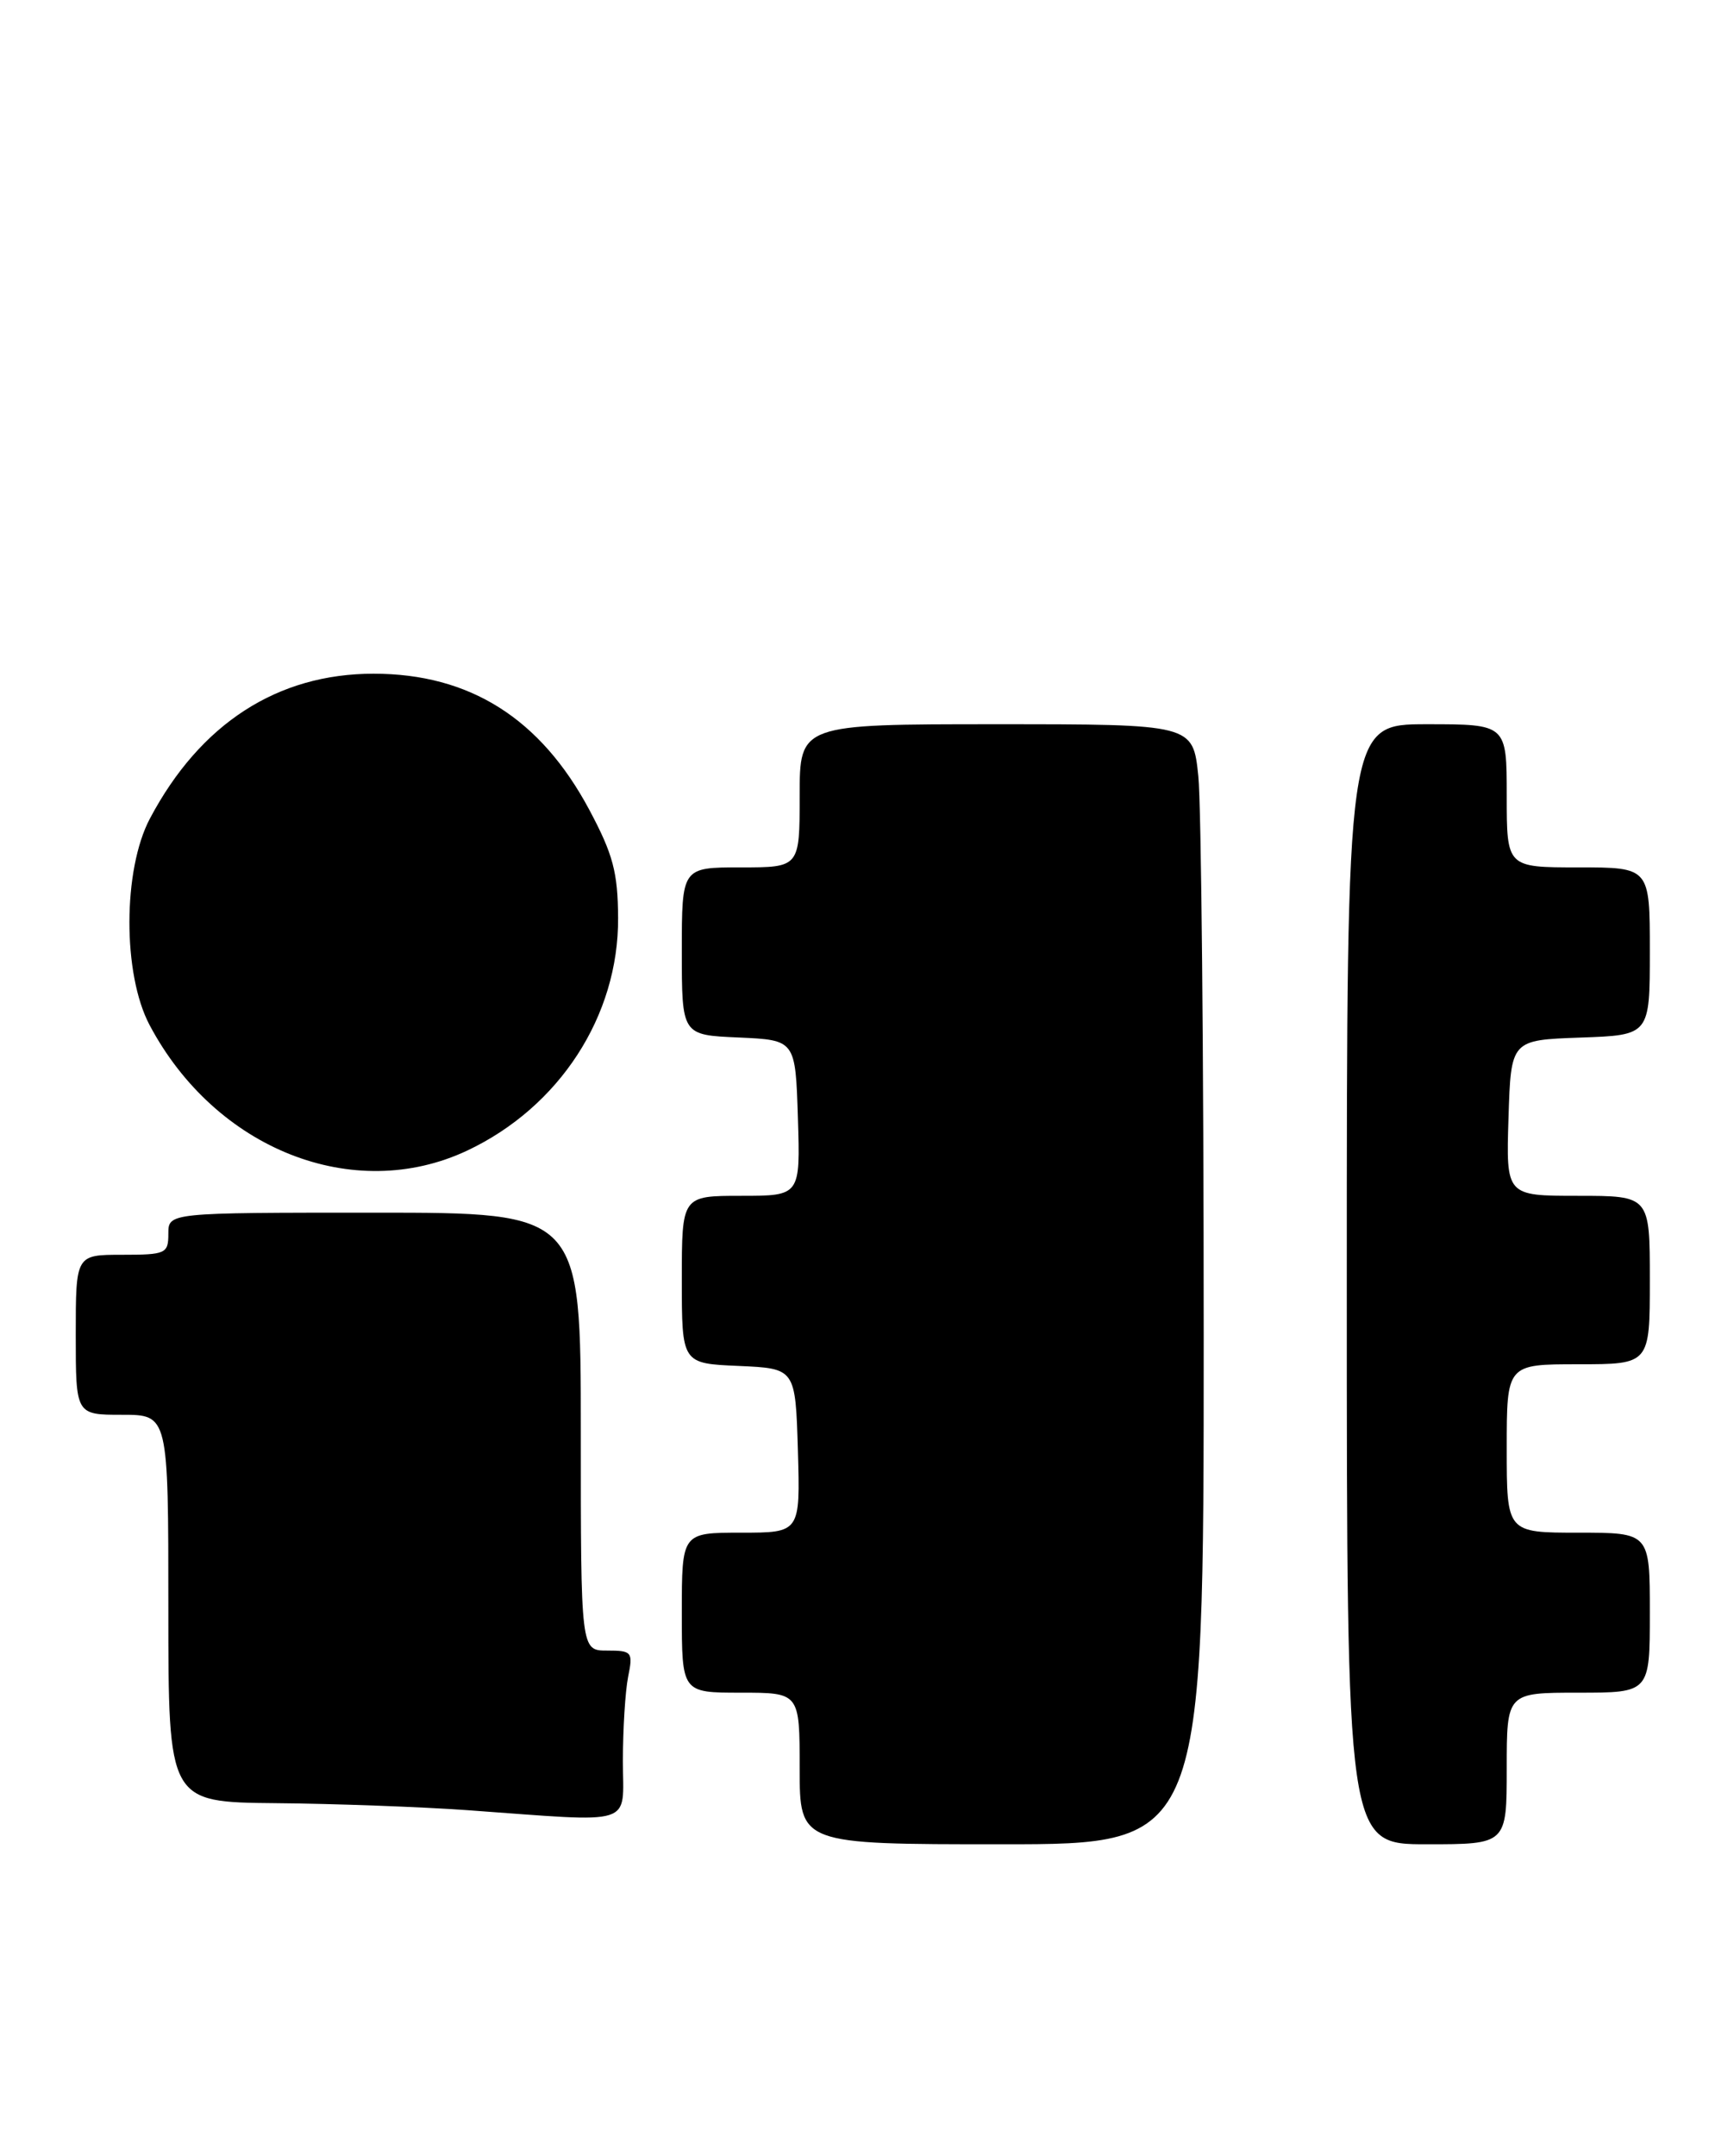 <?xml version="1.0" encoding="UTF-8" standalone="no"?>
<!DOCTYPE svg PUBLIC "-//W3C//DTD SVG 1.1//EN" "http://www.w3.org/Graphics/SVG/1.1/DTD/svg11.dtd" >
<svg xmlns="http://www.w3.org/2000/svg" xmlns:xlink="http://www.w3.org/1999/xlink" version="1.1" viewBox="0 0 206 256">
 <g >
 <path fill="currentColor"
d=" M 143.00 158.65 C 143.00 125.45 142.71 95.53 142.36 92.15 C 141.72 86.00 141.72 86.00 118.36 86.00 C 95.00 86.00 95.00 86.00 95.00 94.50 C 95.00 103.00 95.00 103.00 88.00 103.00 C 81.00 103.00 81.00 103.00 81.00 112.95 C 81.00 122.91 81.00 122.91 87.75 123.20 C 94.50 123.50 94.50 123.50 94.79 132.75 C 95.08 142.00 95.08 142.00 88.04 142.00 C 81.00 142.00 81.00 142.00 81.00 151.95 C 81.00 161.91 81.00 161.91 87.75 162.20 C 94.50 162.50 94.50 162.50 94.79 172.25 C 95.07 182.00 95.07 182.00 88.04 182.00 C 81.00 182.00 81.00 182.00 81.00 191.50 C 81.00 201.00 81.00 201.00 88.00 201.00 C 95.00 201.00 95.00 201.00 95.00 210.00 C 95.00 219.00 95.00 219.00 119.00 219.00 C 143.00 219.00 143.00 219.00 143.00 158.65 Z  M 179.00 210.00 C 179.00 201.00 179.00 201.00 187.50 201.00 C 196.00 201.00 196.00 201.00 196.00 191.50 C 196.00 182.00 196.00 182.00 187.50 182.00 C 179.00 182.00 179.00 182.00 179.00 172.00 C 179.00 162.00 179.00 162.00 187.50 162.00 C 196.00 162.00 196.00 162.00 196.00 152.00 C 196.00 142.00 196.00 142.00 187.46 142.00 C 178.92 142.00 178.92 142.00 179.21 132.75 C 179.50 123.50 179.50 123.50 187.75 123.21 C 196.00 122.92 196.00 122.92 196.00 112.96 C 196.00 103.00 196.00 103.00 187.50 103.00 C 179.00 103.00 179.00 103.00 179.00 94.50 C 179.00 86.00 179.00 86.00 169.50 86.00 C 160.00 86.00 160.00 86.00 160.00 152.50 C 160.00 219.00 160.00 219.00 169.50 219.00 C 179.00 219.00 179.00 219.00 179.00 210.00 Z  M 74.00 209.12 C 74.00 205.34 74.28 200.84 74.62 199.12 C 75.22 196.16 75.09 196.00 72.12 196.00 C 69.00 196.00 69.00 196.00 69.00 170.00 C 69.00 144.00 69.00 144.00 44.50 144.00 C 20.00 144.00 20.00 144.00 20.00 146.50 C 20.00 148.86 19.70 149.00 14.50 149.00 C 9.00 149.00 9.00 149.00 9.00 158.50 C 9.00 168.00 9.00 168.00 14.50 168.00 C 20.00 168.00 20.00 168.00 20.00 191.00 C 20.00 214.00 20.00 214.00 32.75 214.12 C 39.76 214.18 50.00 214.56 55.50 214.95 C 75.79 216.41 74.00 216.97 74.00 209.12 Z  M 55.50 136.63 C 66.47 131.46 73.50 120.63 73.43 109.00 C 73.40 103.58 72.83 101.45 70.02 96.18 C 64.22 85.31 55.80 80.00 44.38 80.00 C 32.95 80.00 23.78 85.93 17.81 97.20 C 14.58 103.30 14.56 115.67 17.77 121.72 C 25.60 136.49 42.02 142.97 55.50 136.63 Z "/>
</g>
</svg>